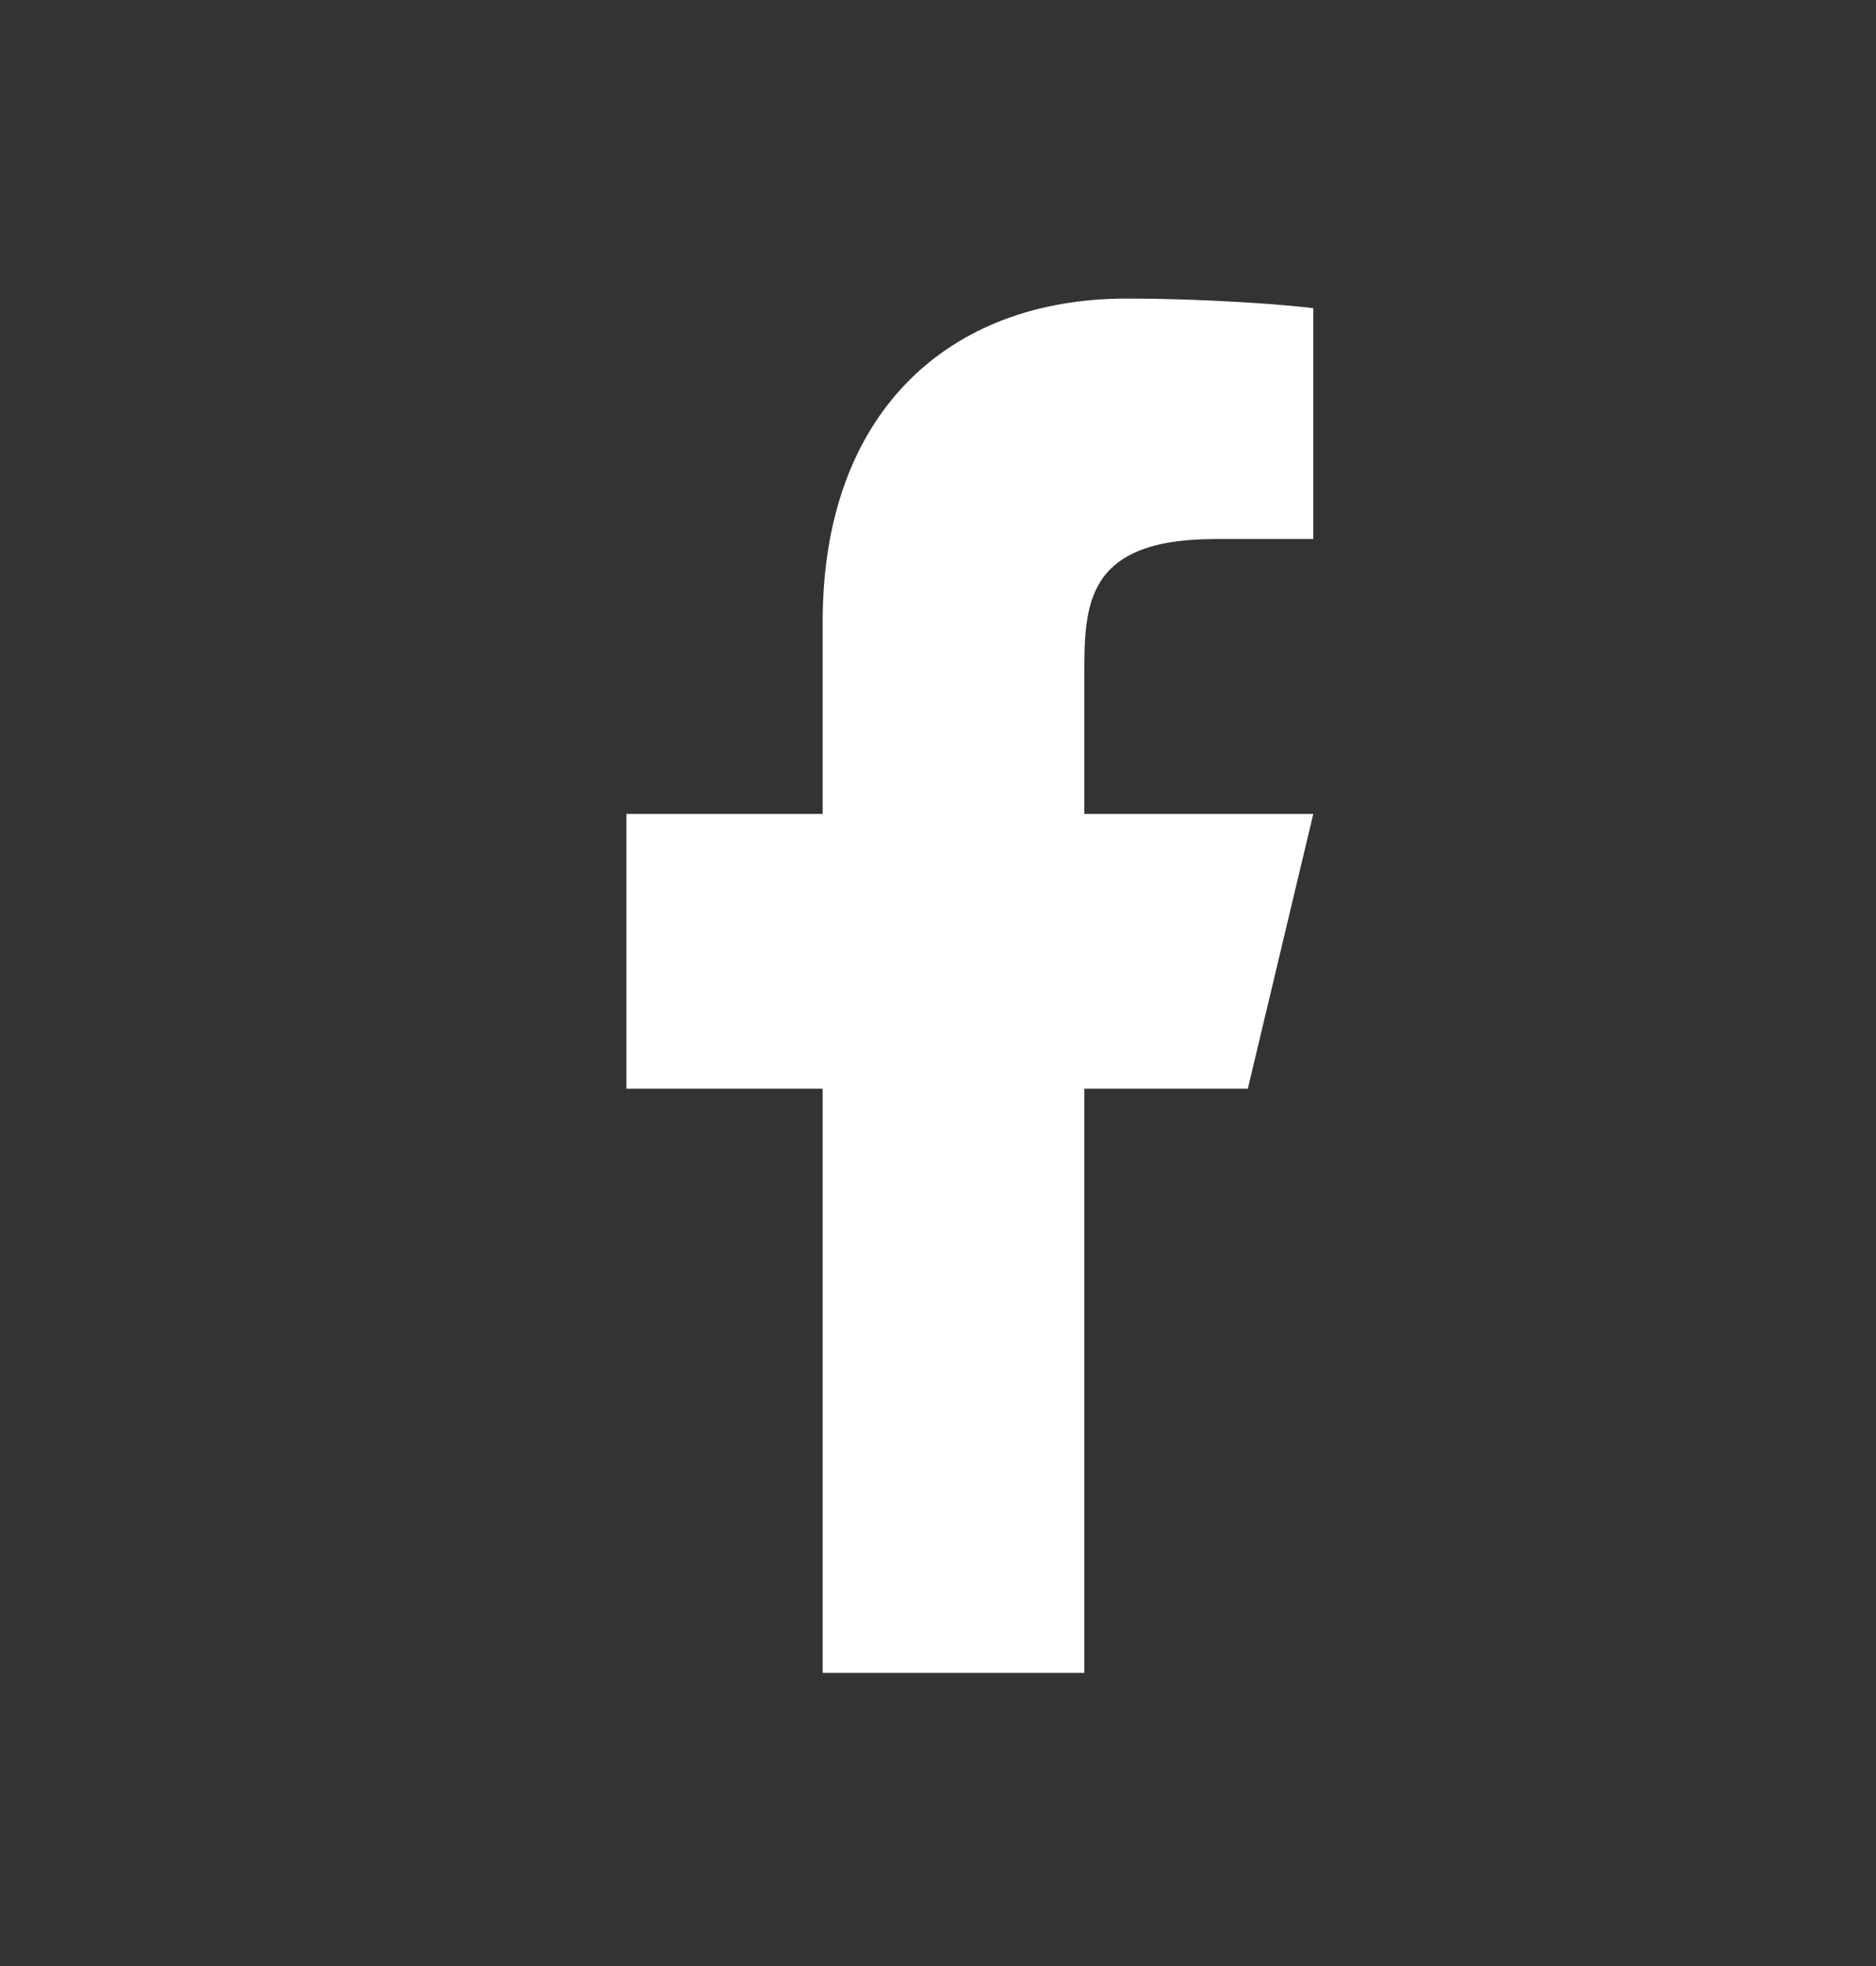 <svg width="21" height="22" viewBox="0 0 21 22" fill="none" xmlns="http://www.w3.org/2000/svg">
<rect x="0" y="0" width="21" height="22" fill="#333333" stroke="none"/>
<g id="ri:facebook-fill">
<path id="Vector" d="M12.138 12.183H13.968L14.701 9.108H12.138V7.57C12.138 6.778 12.138 6.032 13.602 6.032H14.701V3.449C14.462 3.416 13.56 3.341 12.608 3.341C10.62 3.341 9.209 4.615 9.209 6.955V9.108H7.012V12.183H9.209V18.719H12.138V12.183Z" fill="white"/>
</g>
</svg>

